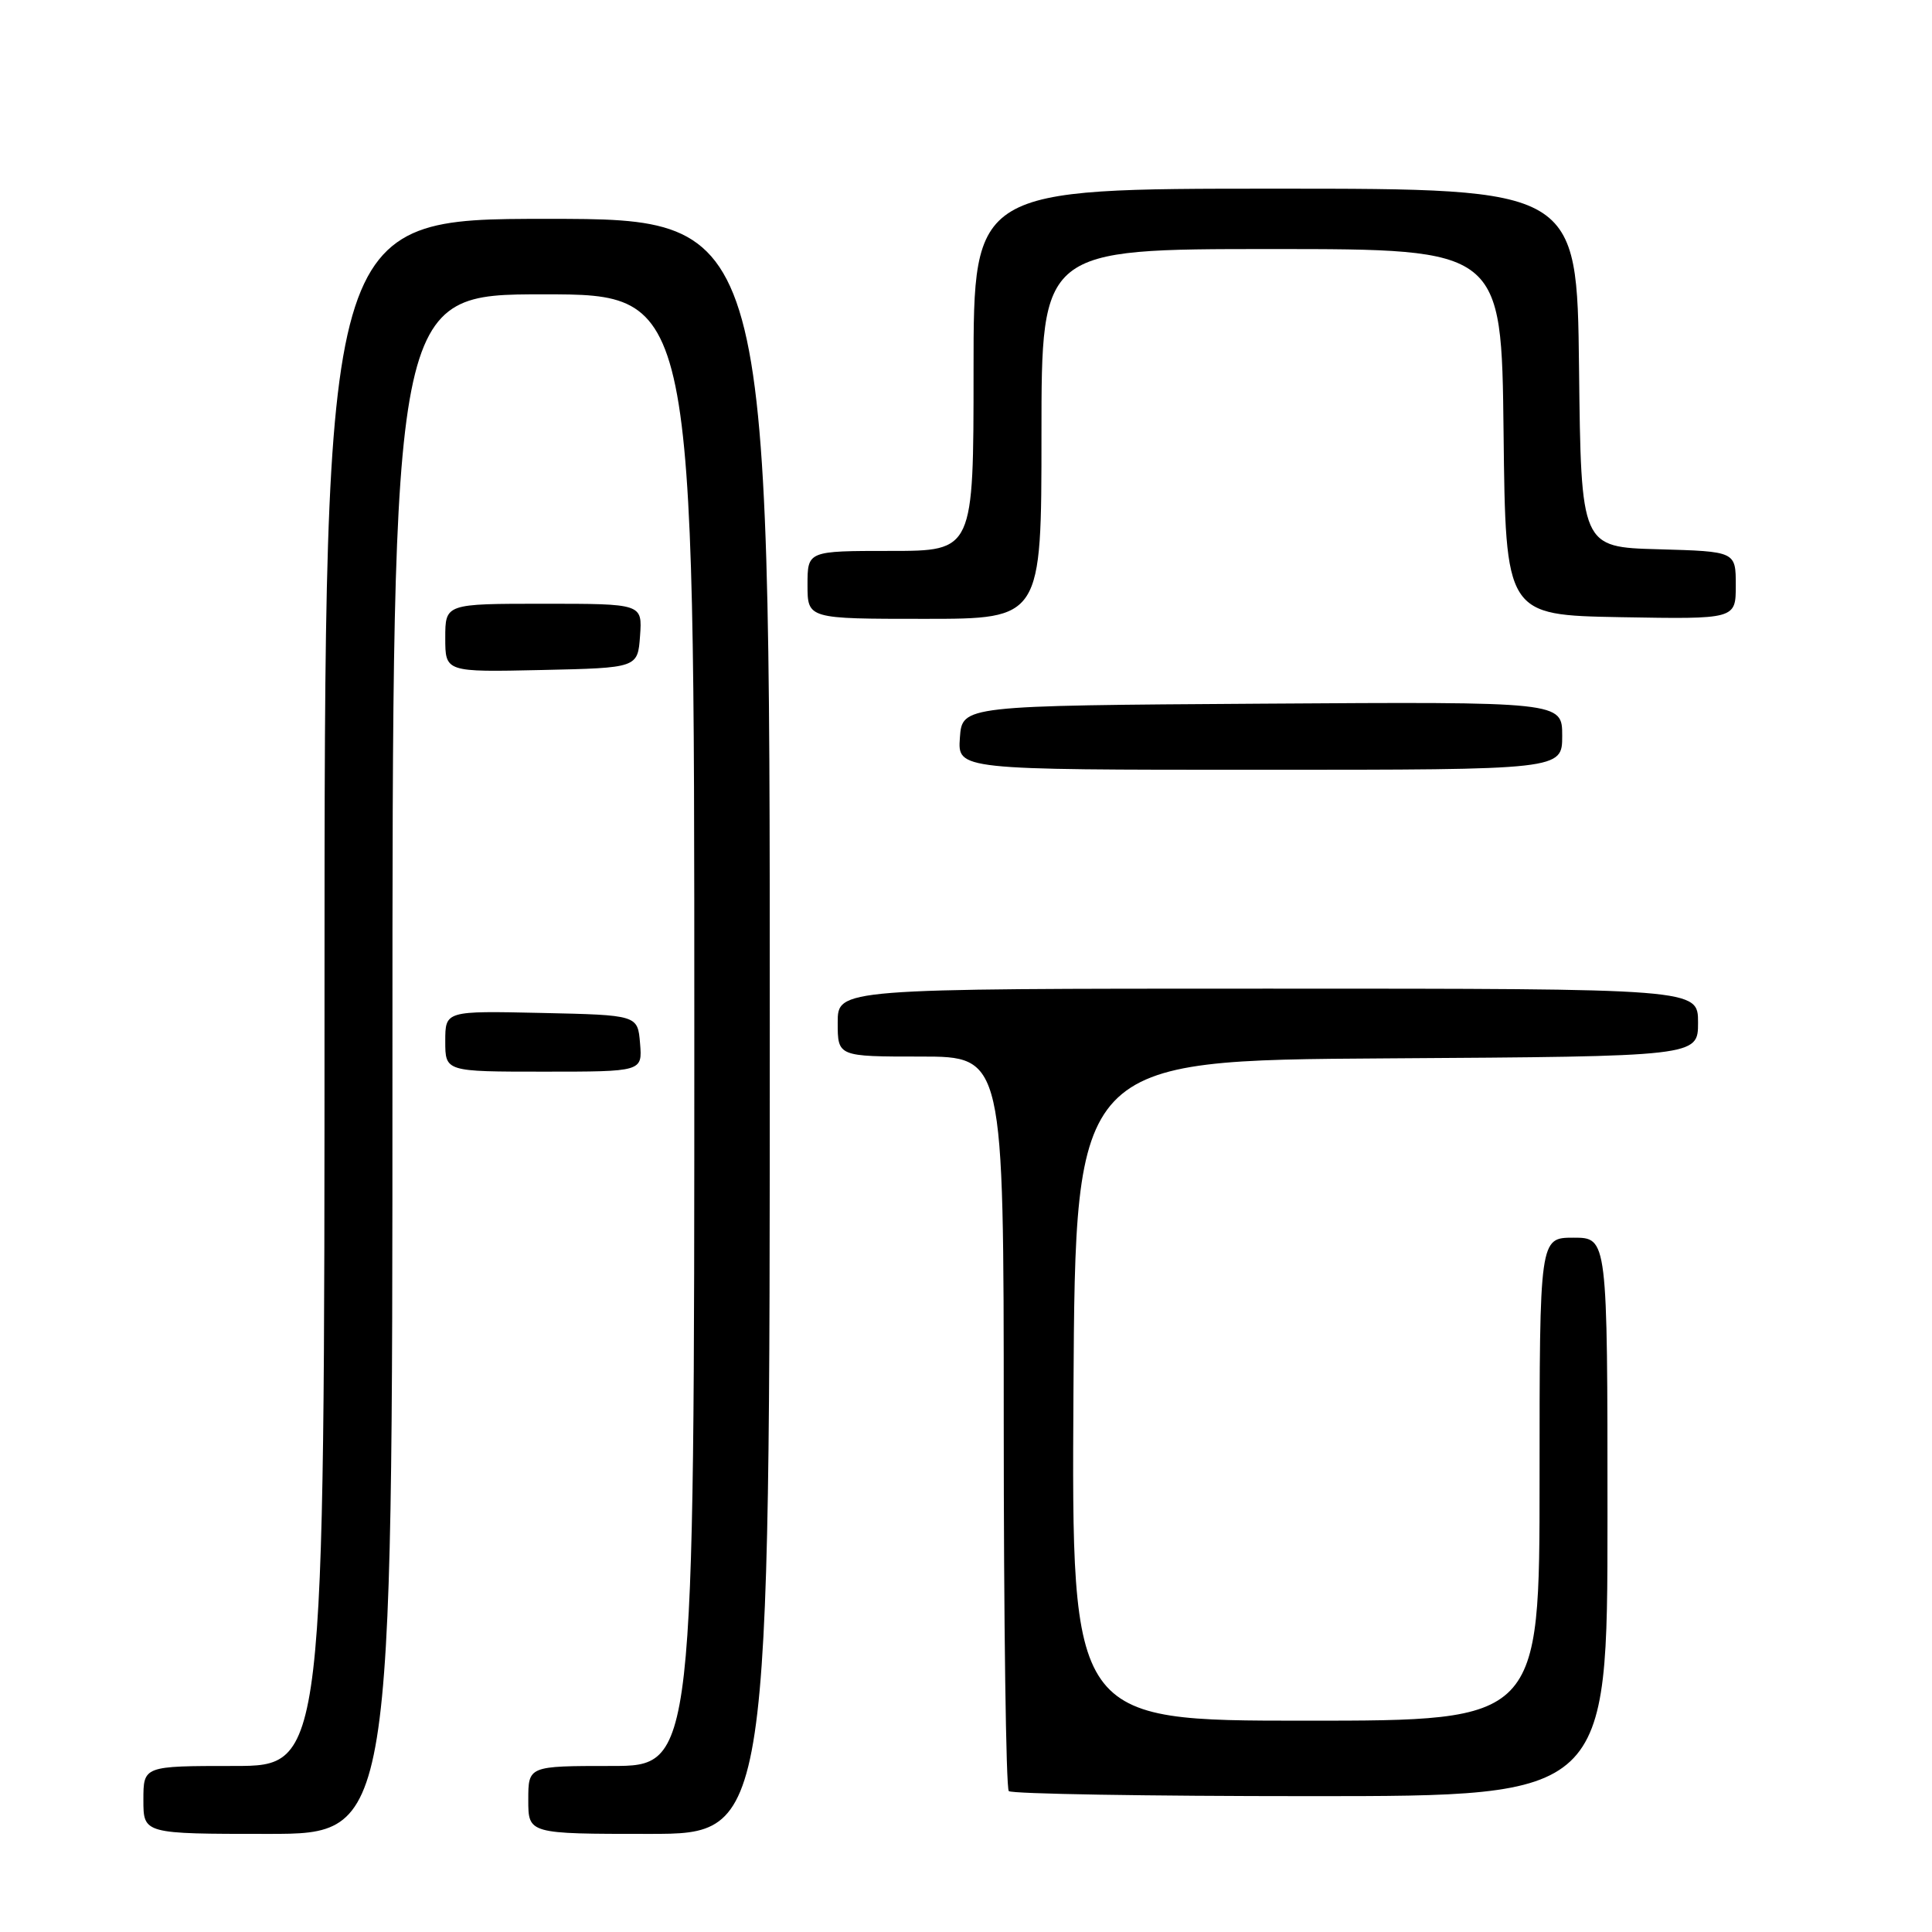 <?xml version="1.0" encoding="UTF-8" standalone="no"?>
<!DOCTYPE svg PUBLIC "-//W3C//DTD SVG 1.1//EN" "http://www.w3.org/Graphics/SVG/1.1/DTD/svg11.dtd" >
<svg xmlns="http://www.w3.org/2000/svg" xmlns:xlink="http://www.w3.org/1999/xlink" version="1.1" viewBox="0 0 256 256">
 <g >
 <path fill="currentColor"
d=" M 52.00 141.00 C 52.00 39.00 52.00 39.00 72.00 39.00 C 92.00 39.00 92.00 39.00 92.00 136.50 C 92.00 234.00 92.00 234.00 81.00 234.00 C 70.00 234.00 70.00 234.00 70.00 238.50 C 70.00 243.00 70.00 243.00 86.00 243.00 C 102.00 243.00 102.00 243.00 102.00 136.00 C 102.00 29.00 102.00 29.00 72.50 29.00 C 43.00 29.00 43.00 29.00 43.00 131.50 C 43.00 234.00 43.00 234.00 31.00 234.00 C 19.00 234.00 19.00 234.00 19.00 238.50 C 19.00 243.00 19.00 243.00 35.50 243.00 C 52.00 243.00 52.00 243.00 52.00 141.00 Z  M 213.00 201.00 C 213.00 164.00 213.00 164.00 208.50 164.00 C 204.00 164.00 204.00 164.00 204.00 196.00 C 204.00 228.00 204.00 228.00 172.99 228.00 C 141.98 228.00 141.98 228.00 142.24 184.25 C 142.50 140.50 142.50 140.50 183.75 140.24 C 225.00 139.98 225.00 139.98 225.00 135.49 C 225.00 131.00 225.00 131.00 168.00 131.00 C 111.00 131.00 111.00 131.00 111.00 135.50 C 111.00 140.00 111.00 140.00 122.00 140.00 C 133.00 140.00 133.00 140.00 133.00 188.33 C 133.00 214.92 133.30 236.97 133.67 237.33 C 134.03 237.70 152.03 238.00 173.67 238.00 C 213.00 238.00 213.00 238.00 213.00 201.00 Z  M 84.81 138.25 C 84.50 134.50 84.50 134.50 71.75 134.22 C 59.00 133.94 59.00 133.94 59.00 137.97 C 59.00 142.00 59.00 142.00 72.06 142.00 C 85.12 142.00 85.12 142.00 84.81 138.25 Z  M 207.00 97.49 C 207.00 92.98 207.00 92.98 167.25 93.24 C 127.50 93.50 127.50 93.50 127.19 97.75 C 126.89 102.00 126.89 102.00 166.94 102.00 C 207.00 102.00 207.00 102.00 207.00 97.49 Z  M 84.81 84.25 C 85.11 80.00 85.11 80.00 72.06 80.00 C 59.00 80.00 59.00 80.00 59.00 84.53 C 59.00 89.06 59.00 89.06 71.75 88.78 C 84.50 88.50 84.50 88.50 84.81 84.25 Z  M 138.00 57.50 C 138.00 33.00 138.00 33.00 168.48 33.00 C 198.96 33.00 198.96 33.00 199.23 57.25 C 199.50 81.50 199.50 81.50 214.75 81.78 C 230.00 82.05 230.00 82.05 230.00 77.56 C 230.00 73.07 230.00 73.07 219.75 72.78 C 209.50 72.50 209.50 72.50 209.23 48.75 C 208.96 25.00 208.96 25.00 168.98 25.00 C 129.00 25.00 129.00 25.00 129.00 49.00 C 129.00 73.00 129.00 73.00 118.00 73.00 C 107.00 73.00 107.00 73.00 107.00 77.50 C 107.00 82.00 107.00 82.00 122.50 82.00 C 138.00 82.00 138.00 82.00 138.00 57.50 Z "/>
</g>
</svg>